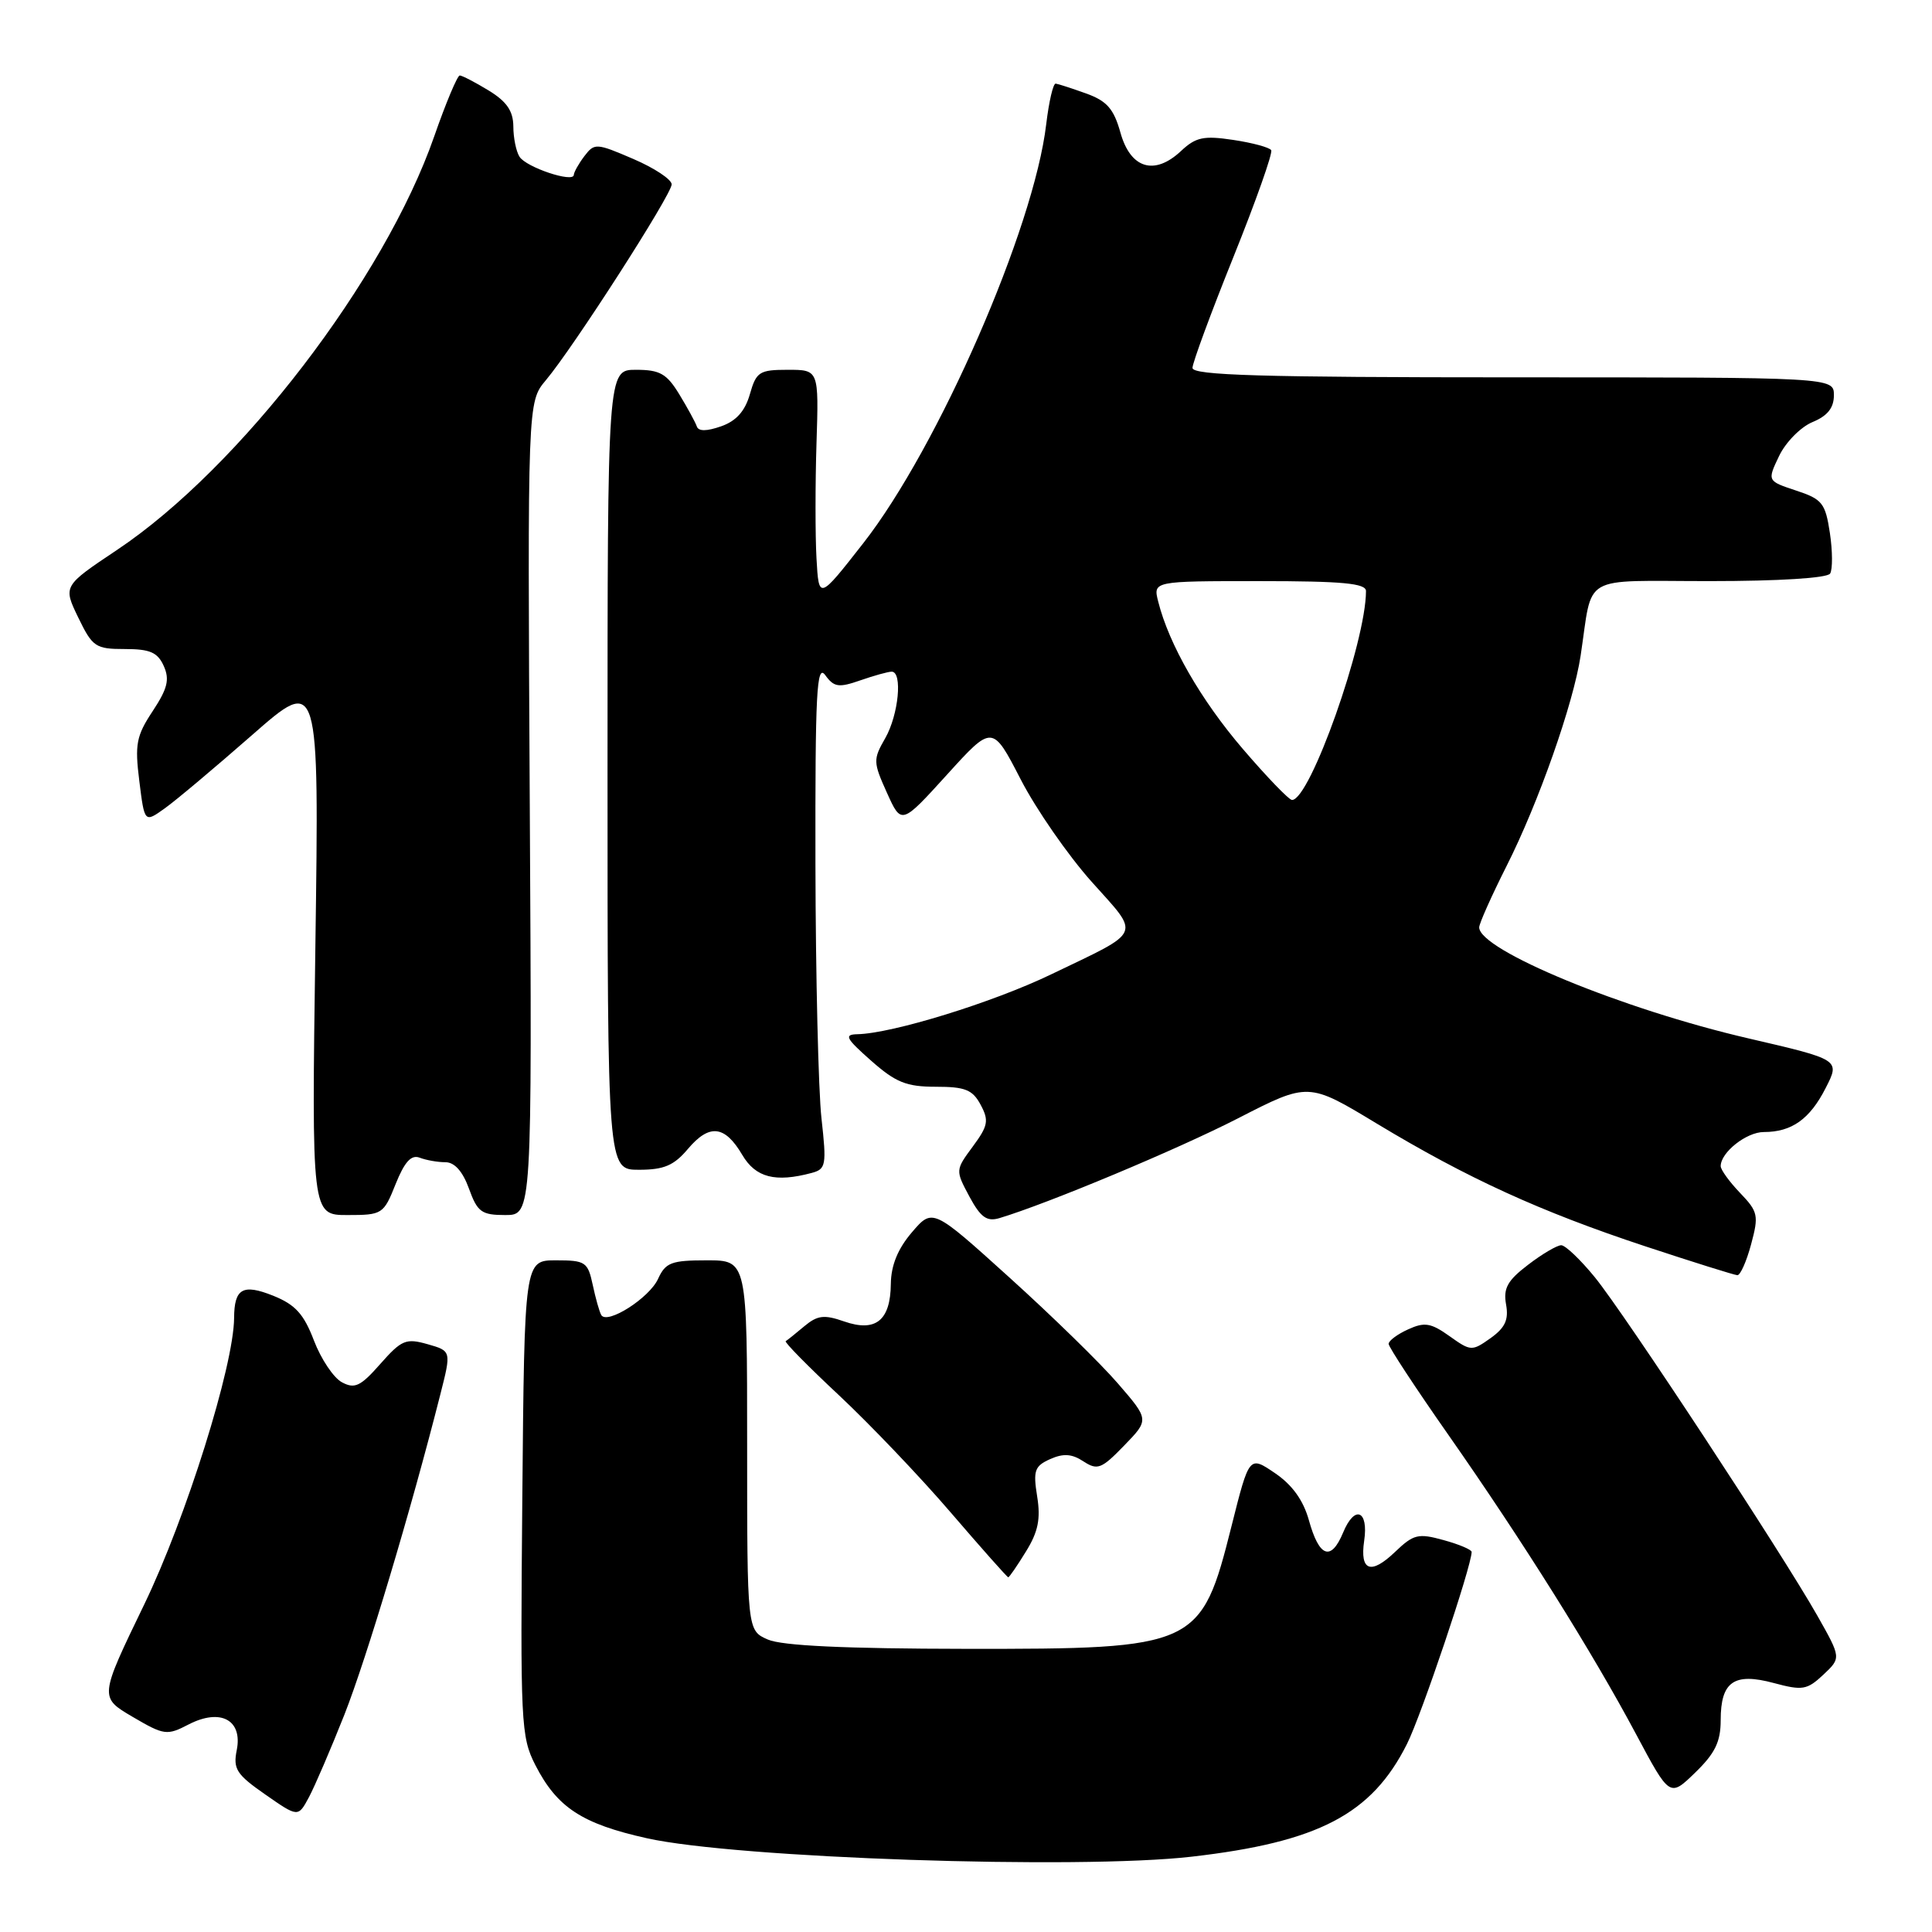 <?xml version="1.0" encoding="UTF-8" standalone="no"?>
<!DOCTYPE svg PUBLIC "-//W3C//DTD SVG 1.1//EN" "http://www.w3.org/Graphics/SVG/1.1/DTD/svg11.dtd" >
<svg xmlns="http://www.w3.org/2000/svg" xmlns:xlink="http://www.w3.org/1999/xlink" version="1.1" viewBox="0 0 256 256">
 <g >
 <path fill="currentColor"
d=" M 157.90 246.02 C 174.71 244.09 181.76 240.40 186.43 231.09 C 188.34 227.29 195.00 207.50 195.00 205.64 C 195.00 205.34 193.33 204.63 191.28 204.07 C 187.92 203.14 187.31 203.29 184.86 205.63 C 181.65 208.71 180.17 208.18 180.76 204.16 C 181.36 200.12 179.50 199.37 177.98 203.05 C 176.37 206.93 174.80 206.37 173.43 201.42 C 172.69 198.78 171.22 196.74 168.93 195.19 C 165.53 192.88 165.53 192.88 163.19 202.19 C 159.16 218.24 158.59 218.51 128.00 218.48 C 111.95 218.46 103.63 218.07 101.75 217.25 C 99.00 216.05 99.00 216.05 99.00 191.52 C 99.00 167.00 99.00 167.00 93.66 167.00 C 88.96 167.00 88.19 167.29 87.20 169.45 C 86.05 171.99 80.45 175.56 79.67 174.25 C 79.43 173.84 78.92 172.04 78.54 170.25 C 77.89 167.21 77.57 167.00 73.67 167.00 C 69.49 167.00 69.49 167.00 69.21 198.46 C 68.94 228.32 69.02 230.13 70.93 233.87 C 73.81 239.50 77.10 241.66 85.73 243.58 C 97.57 246.22 142.87 247.75 157.90 246.02 Z  M 45.64 227.19 C 48.58 219.72 54.45 200.14 58.35 184.75 C 59.81 179.01 59.81 179.01 56.65 178.11 C 53.79 177.30 53.21 177.54 50.40 180.72 C 47.78 183.70 47.00 184.07 45.31 183.16 C 44.21 182.58 42.54 180.09 41.60 177.63 C 40.25 174.10 39.13 172.87 36.20 171.69 C 32.17 170.08 31.04 170.72 31.02 174.64 C 30.97 180.99 24.65 201.13 19.12 212.58 C 13.16 224.90 13.16 224.90 17.57 227.49 C 21.75 229.94 22.12 229.99 24.99 228.50 C 29.21 226.32 32.17 227.89 31.37 231.90 C 30.87 234.40 31.33 235.12 35.15 237.78 C 39.50 240.81 39.50 240.81 40.93 238.15 C 41.71 236.69 43.83 231.76 45.64 227.19 Z  M 228.00 227.93 C 228.00 222.82 229.76 221.59 235.04 223.01 C 238.84 224.03 239.44 223.93 241.60 221.91 C 243.97 219.68 243.97 219.68 240.81 214.09 C 236.11 205.79 215.31 174.14 211.33 169.25 C 209.42 166.91 207.42 165.00 206.87 165.00 C 206.32 165.00 204.34 166.16 202.48 167.59 C 199.75 169.67 199.18 170.70 199.56 172.84 C 199.93 174.87 199.44 175.93 197.51 177.31 C 195.04 179.06 194.89 179.06 192.06 177.04 C 189.60 175.29 188.76 175.15 186.58 176.15 C 185.16 176.79 184.00 177.66 184.00 178.07 C 184.00 178.48 187.57 183.92 191.94 190.16 C 201.79 204.24 211.01 218.94 216.81 229.83 C 221.25 238.15 221.25 238.15 224.62 234.88 C 227.25 232.33 228.00 230.80 228.00 227.93 Z  M 135.94 205.59 C 137.56 202.98 137.91 201.27 137.43 198.29 C 136.88 194.86 137.09 194.26 139.15 193.34 C 140.90 192.56 142.03 192.63 143.56 193.64 C 145.42 194.85 145.95 194.65 148.95 191.55 C 152.28 188.12 152.28 188.12 148.12 183.31 C 145.84 180.66 139.38 174.36 133.77 169.29 C 123.58 160.08 123.58 160.08 120.83 163.29 C 118.96 165.48 118.07 167.66 118.04 170.13 C 117.99 174.98 116.03 176.55 111.86 175.10 C 109.20 174.17 108.32 174.28 106.58 175.73 C 105.44 176.69 104.33 177.58 104.11 177.71 C 103.90 177.83 107.09 181.07 111.19 184.90 C 115.29 188.74 121.96 195.73 126.00 200.44 C 130.05 205.15 133.46 209.00 133.60 209.00 C 133.73 209.00 134.79 207.47 135.94 205.59 Z  M 232.03 164.88 C 233.06 161.06 232.96 160.56 230.57 158.07 C 229.16 156.60 228.00 155.00 228.00 154.52 C 228.00 152.70 231.41 150.00 233.72 150.00 C 237.41 150.00 239.81 148.30 241.91 144.17 C 243.83 140.41 243.83 140.41 231.67 137.59 C 215.00 133.73 196.00 125.89 196.00 122.88 C 196.00 122.37 197.64 118.70 199.64 114.73 C 203.86 106.37 208.48 93.24 209.44 86.89 C 211.11 75.89 209.19 77.00 226.52 77.00 C 235.71 77.00 242.13 76.60 242.50 76.00 C 242.84 75.45 242.83 73.03 242.47 70.63 C 241.87 66.66 241.46 66.14 237.99 65.00 C 234.16 63.73 234.16 63.73 235.74 60.42 C 236.61 58.60 238.60 56.58 240.16 55.93 C 242.15 55.11 243.00 54.05 243.00 52.38 C 243.00 50.00 243.00 50.00 200.50 50.00 C 167.16 50.00 158.00 49.73 158.01 48.75 C 158.02 48.06 160.46 41.44 163.44 34.04 C 166.42 26.63 168.67 20.27 168.44 19.90 C 168.21 19.53 165.95 18.92 163.41 18.54 C 159.49 17.95 158.45 18.17 156.49 20.01 C 152.97 23.31 149.79 22.35 148.46 17.56 C 147.58 14.42 146.67 13.38 143.93 12.39 C 142.04 11.71 140.22 11.12 139.89 11.08 C 139.55 11.03 138.99 13.45 138.63 16.45 C 137.02 30.22 124.32 59.29 114.37 72.00 C 108.50 79.50 108.50 79.50 108.19 74.00 C 108.02 70.97 108.02 64.11 108.19 58.75 C 108.50 49.00 108.50 49.00 104.39 49.00 C 100.62 49.00 100.21 49.26 99.36 52.24 C 98.72 54.48 97.55 55.79 95.55 56.49 C 93.63 57.16 92.55 57.17 92.33 56.50 C 92.14 55.95 91.10 54.04 90.01 52.25 C 88.34 49.51 87.44 49.00 84.26 49.00 C 80.50 49.00 80.50 49.00 80.50 102.00 C 80.50 155.00 80.50 155.00 84.66 155.00 C 87.98 155.00 89.30 154.44 91.16 152.23 C 94.00 148.88 96.04 149.10 98.36 153.04 C 100.13 156.04 102.74 156.71 107.55 155.42 C 109.45 154.91 109.54 154.40 108.85 148.19 C 108.44 144.51 108.08 129.38 108.05 114.56 C 108.01 91.73 108.21 87.90 109.35 89.46 C 110.51 91.06 111.13 91.15 114.00 90.15 C 115.81 89.52 117.68 89.00 118.15 89.00 C 119.62 89.00 119.07 94.71 117.30 97.81 C 115.68 100.63 115.69 100.98 117.52 105.04 C 119.44 109.30 119.44 109.30 125.47 102.66 C 131.50 96.01 131.50 96.01 135.24 103.26 C 137.29 107.24 141.53 113.35 144.65 116.84 C 151.15 124.11 151.54 123.22 139.28 129.11 C 131.54 132.84 118.22 136.95 113.59 137.04 C 111.81 137.08 112.08 137.59 115.42 140.54 C 118.69 143.43 120.10 144.00 124.00 144.00 C 127.89 144.00 128.87 144.39 129.94 146.39 C 131.06 148.48 130.93 149.17 128.90 151.92 C 126.59 155.05 126.59 155.07 128.45 158.55 C 129.94 161.31 130.76 161.90 132.42 161.41 C 138.82 159.49 156.05 152.29 164.09 148.16 C 173.37 143.40 173.37 143.40 182.43 148.88 C 194.45 156.13 204.07 160.53 218.00 165.14 C 224.32 167.23 229.82 168.95 230.21 168.97 C 230.60 168.99 231.42 167.15 232.03 164.88 Z  M 52.42 156.90 C 53.61 153.94 54.49 152.97 55.61 153.40 C 56.47 153.73 58.00 154.00 59.02 154.00 C 60.23 154.00 61.31 155.21 62.14 157.50 C 63.26 160.60 63.80 161.00 66.95 161.00 C 70.50 161.00 70.50 161.00 70.20 107.13 C 69.90 53.27 69.90 53.27 72.33 50.38 C 75.99 46.02 89.00 25.77 89.00 24.43 C 89.00 23.78 86.71 22.26 83.91 21.06 C 79.01 18.95 78.77 18.94 77.44 20.68 C 76.68 21.68 76.05 22.81 76.03 23.18 C 75.98 24.26 69.72 22.17 68.84 20.77 C 68.39 20.07 68.02 18.26 68.02 16.74 C 68.00 14.70 67.14 13.45 64.75 11.99 C 62.96 10.90 61.24 10.01 60.92 10.00 C 60.61 10.00 59.08 13.63 57.54 18.06 C 50.95 36.99 31.79 61.98 15.52 72.86 C 8.35 77.65 8.35 77.65 10.37 81.83 C 12.26 85.73 12.66 86.00 16.54 86.00 C 19.88 86.00 20.89 86.44 21.70 88.25 C 22.50 90.04 22.20 91.24 20.23 94.23 C 18.06 97.51 17.85 98.62 18.46 103.49 C 19.15 109.03 19.15 109.03 21.82 107.12 C 23.30 106.07 28.50 101.69 33.40 97.40 C 42.29 89.60 42.29 89.60 41.79 125.30 C 41.29 161.00 41.29 161.00 46.03 161.00 C 50.66 161.00 50.83 160.89 52.42 156.90 Z  M 164.69 99.25 C 159.11 92.74 154.89 85.38 153.47 79.72 C 152.78 77.00 152.78 77.00 166.89 77.00 C 177.89 77.00 181.00 77.29 181.00 78.32 C 181.00 85.07 173.59 106.00 171.20 106.00 C 170.80 106.00 167.87 102.96 164.69 99.25 Z "/>
</g>
</svg>
